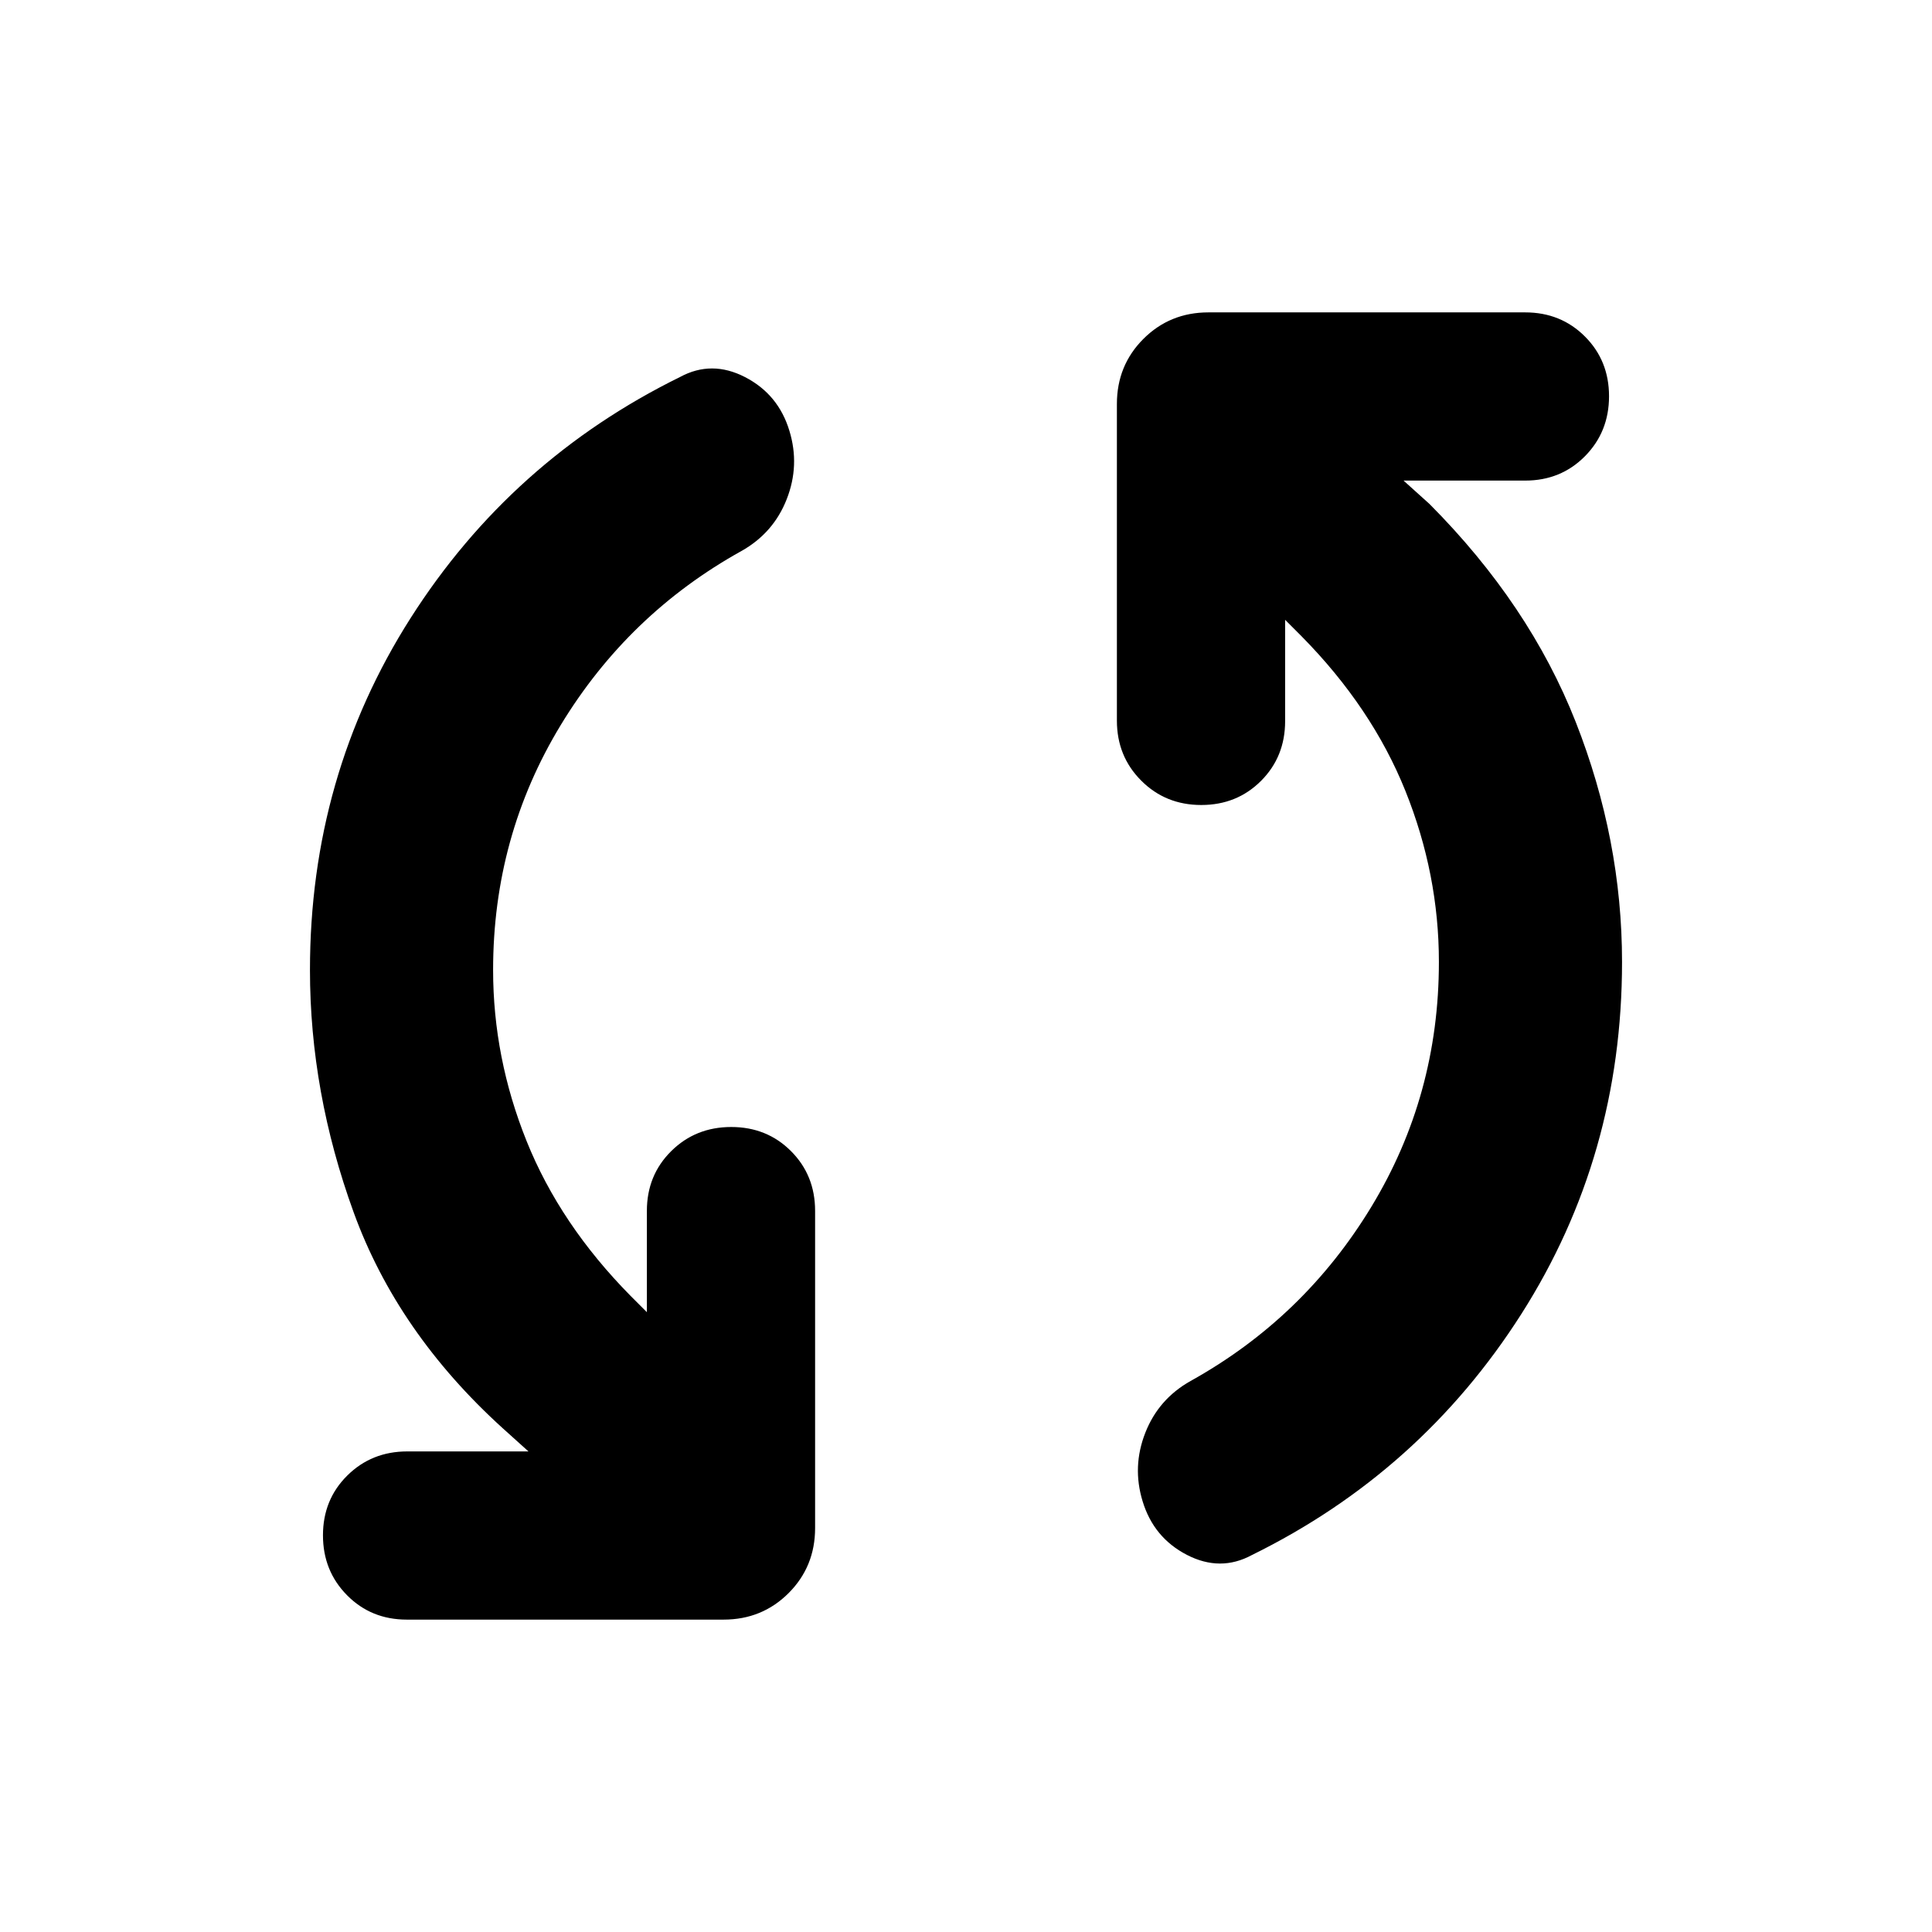 <svg xmlns="http://www.w3.org/2000/svg" height="24" viewBox="0 -960 960 960" width="24"><path d="M245.02-478q0 43.57 16.64 84.99 16.64 41.42 51.69 76.94l8.08 8.09v-50.35q0-17.71 12.1-29.69T363.35-400q17.72 0 29.69 11.98 11.98 11.98 11.98 29.69v157.61q0 19.15-13.17 32.33-13.18 13.17-32.33 13.17H202.15q-17.72 0-29.69-12.1-11.98-12.09-11.98-29.81t12.1-29.7q12.09-11.97 29.81-11.97h60.2l-12.89-11.61q-52.24-47.44-73.96-107.16-21.72-59.71-21.72-120.43 0-96.39 50.03-174.92 50.04-78.54 133.91-119.78 15.67-8.47 32.25.08 16.57 8.55 22.05 26.71 5.24 17.15-1.34 33.94-6.57 16.8-22.49 25.75-56.32 31.29-89.86 86.59-33.55 55.3-33.55 121.63Zm469.96-4q0-43.57-16.64-84.99-16.64-41.42-51.69-76.94l-8.08-8.09v50.35q0 17.71-11.98 29.69T596.89-560q-17.72 0-29.81-12.1-12.1-12.1-12.1-29.81v-157.37q0-19.15 13.17-32.33 13.18-13.17 32.33-13.17h157.37q17.72 0 29.69 11.98 11.98 11.97 11.98 29.69t-11.98 29.82q-11.97 12.09-29.69 12.09h-60.44l12.89 11.61q49.72 49.96 72.7 108.42 22.98 58.45 22.98 119.17 0 96.39-50.03 174.92-50.04 78.54-133.91 119.78-15.67 8.47-32.25-.08-16.57-8.55-22.05-26.71-5.24-17.15 1.34-33.94 6.57-16.8 22.49-25.75 56.32-31.29 89.86-86.59 33.55-55.3 33.55-121.63Z"/></svg>
